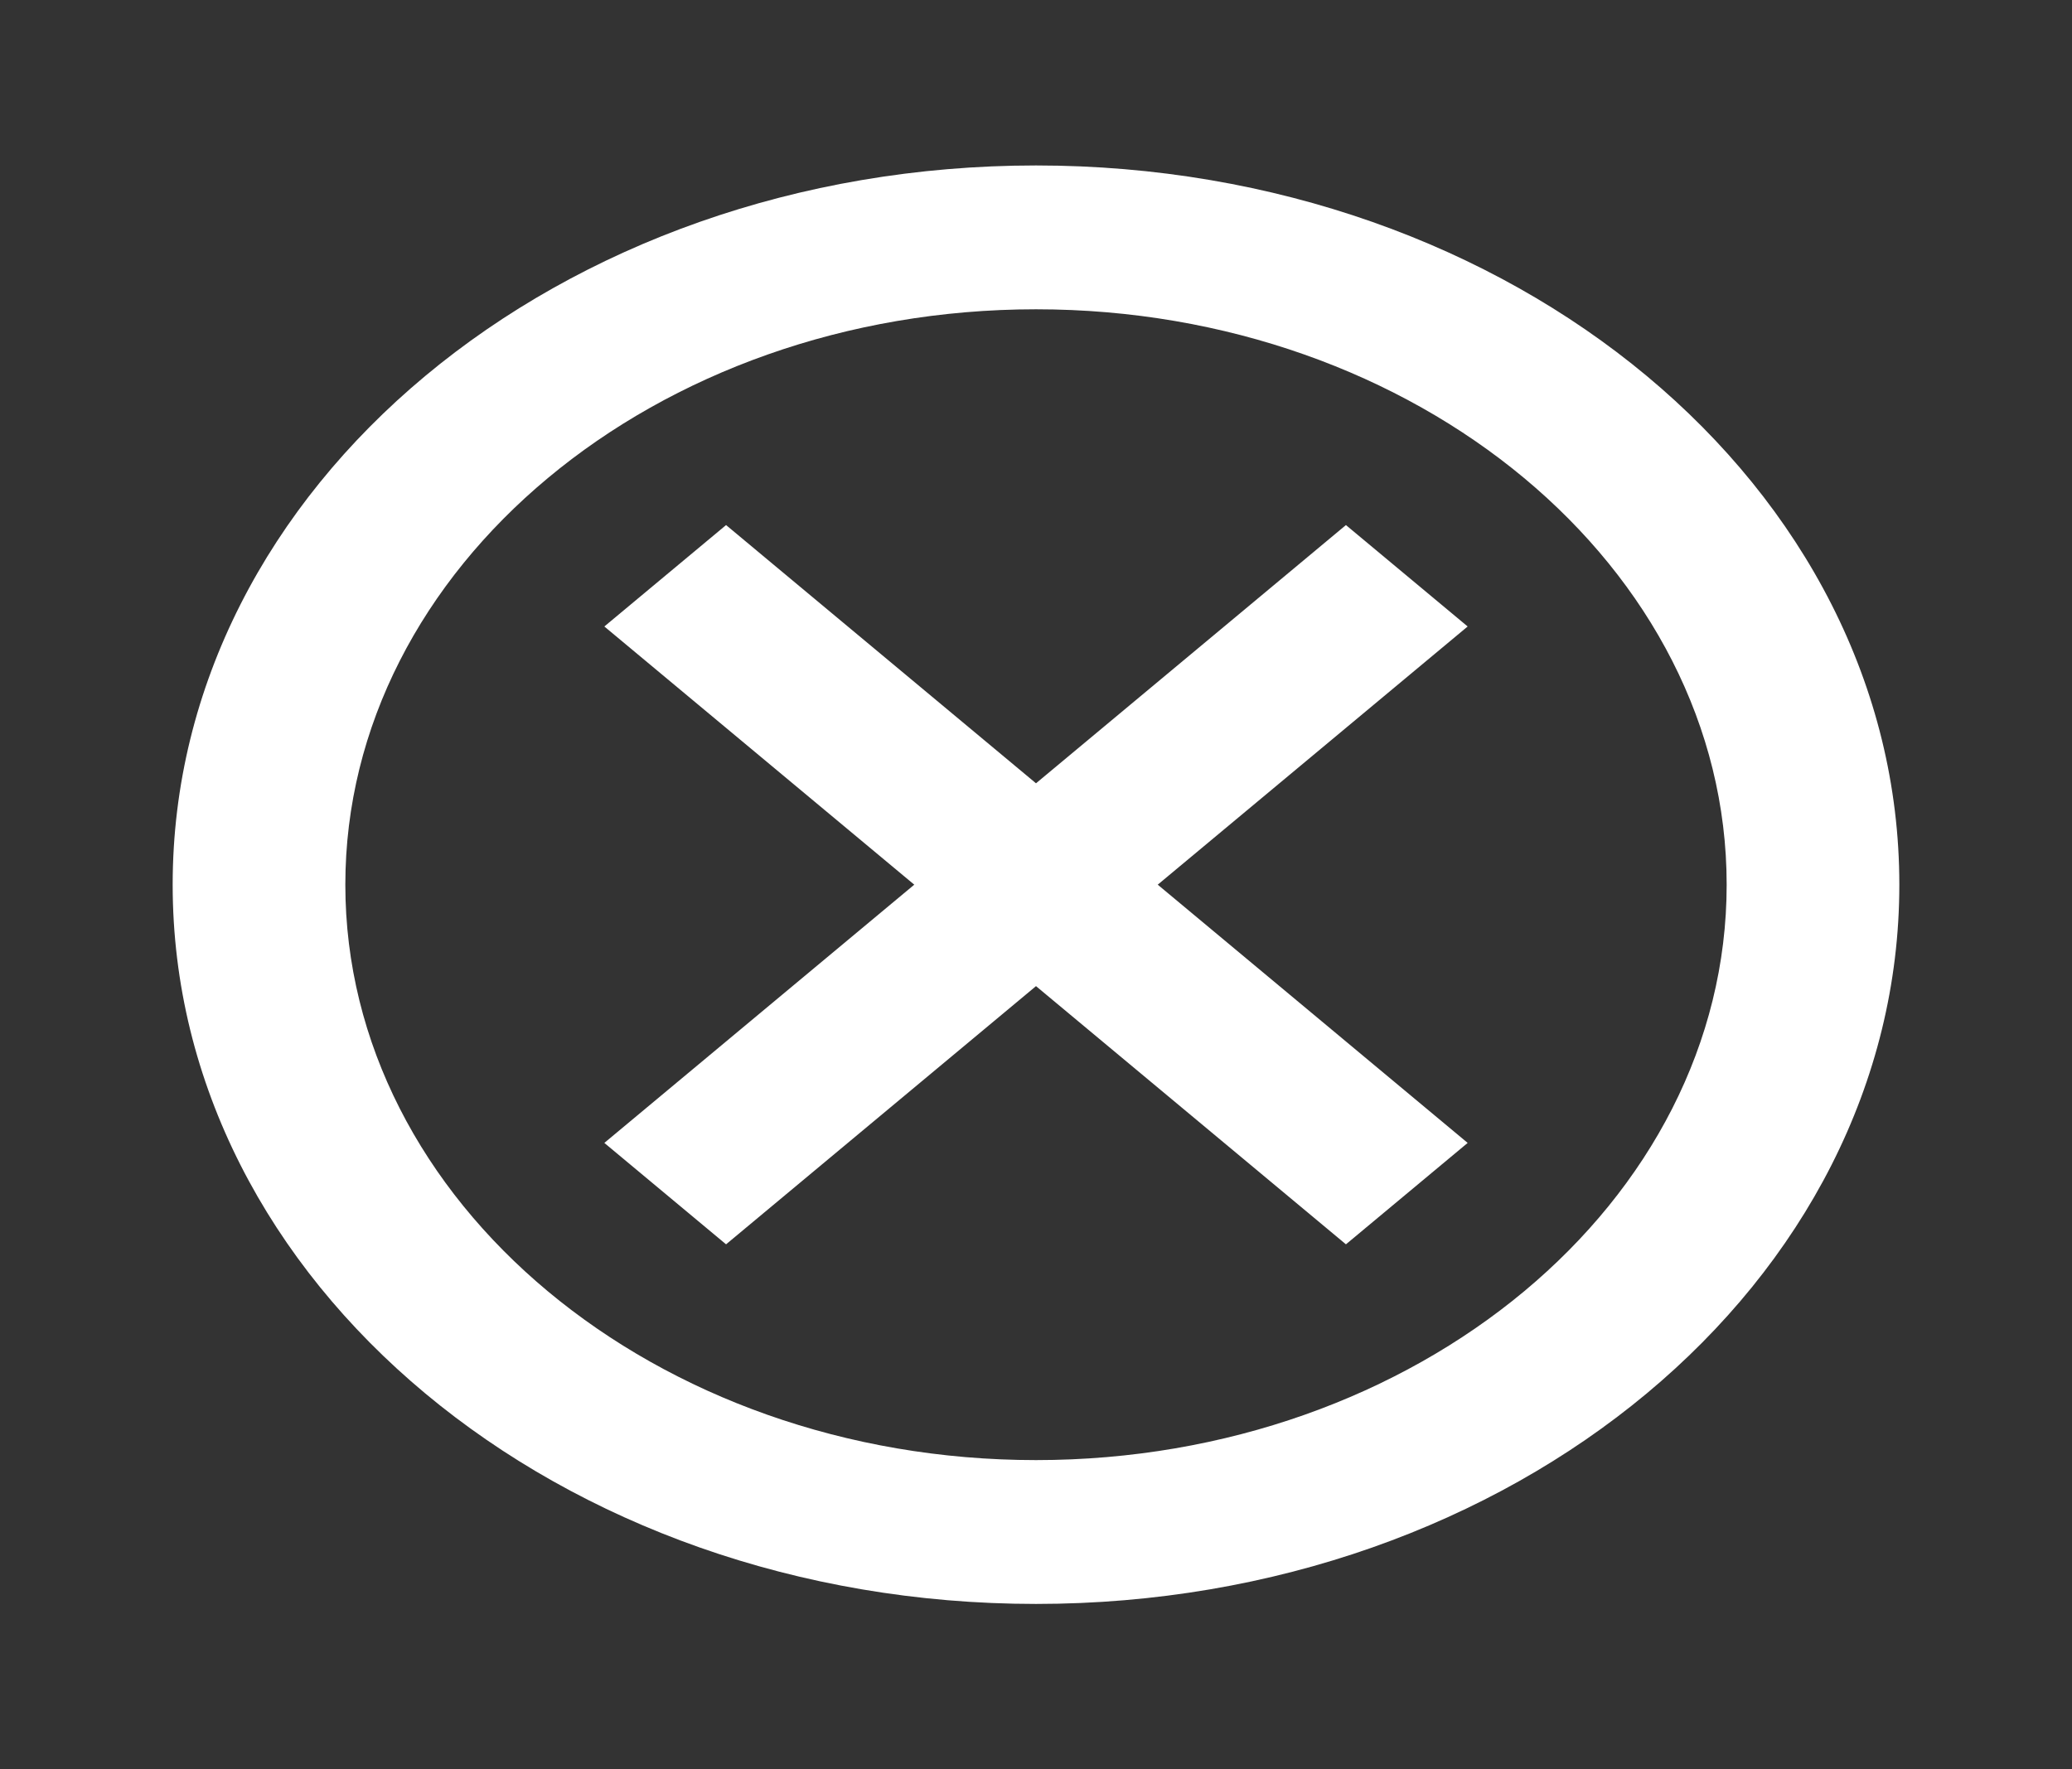 <svg width="48" height="41" viewBox="0 0 48 41" fill="none" xmlns="http://www.w3.org/2000/svg">
<rect x="0" y="0" width="48" height="41" fill="#333333" stroke="none"/>
<path d="M24 3.834C12.94 3.834 4 11.284 4 20.5C4 29.717 12.94 37.167 24 37.167C35.06 37.167 44 29.717 44 20.5C44 11.284 35.06 3.834 24 3.834ZM24 33.834C15.18 33.834 8 27.851 8 20.5C8 13.15 15.18 7.167 24 7.167C32.82 7.167 40 13.15 40 20.5C40 27.851 32.82 33.834 24 33.834ZM31.18 12.167L24 18.151L16.82 12.167L14 14.517L21.18 20.5L14 26.484L16.82 28.834L24 22.851L31.18 28.834L34 26.484L26.82 20.5L34 14.517L31.18 12.167Z" fill="white"/>
</svg>
